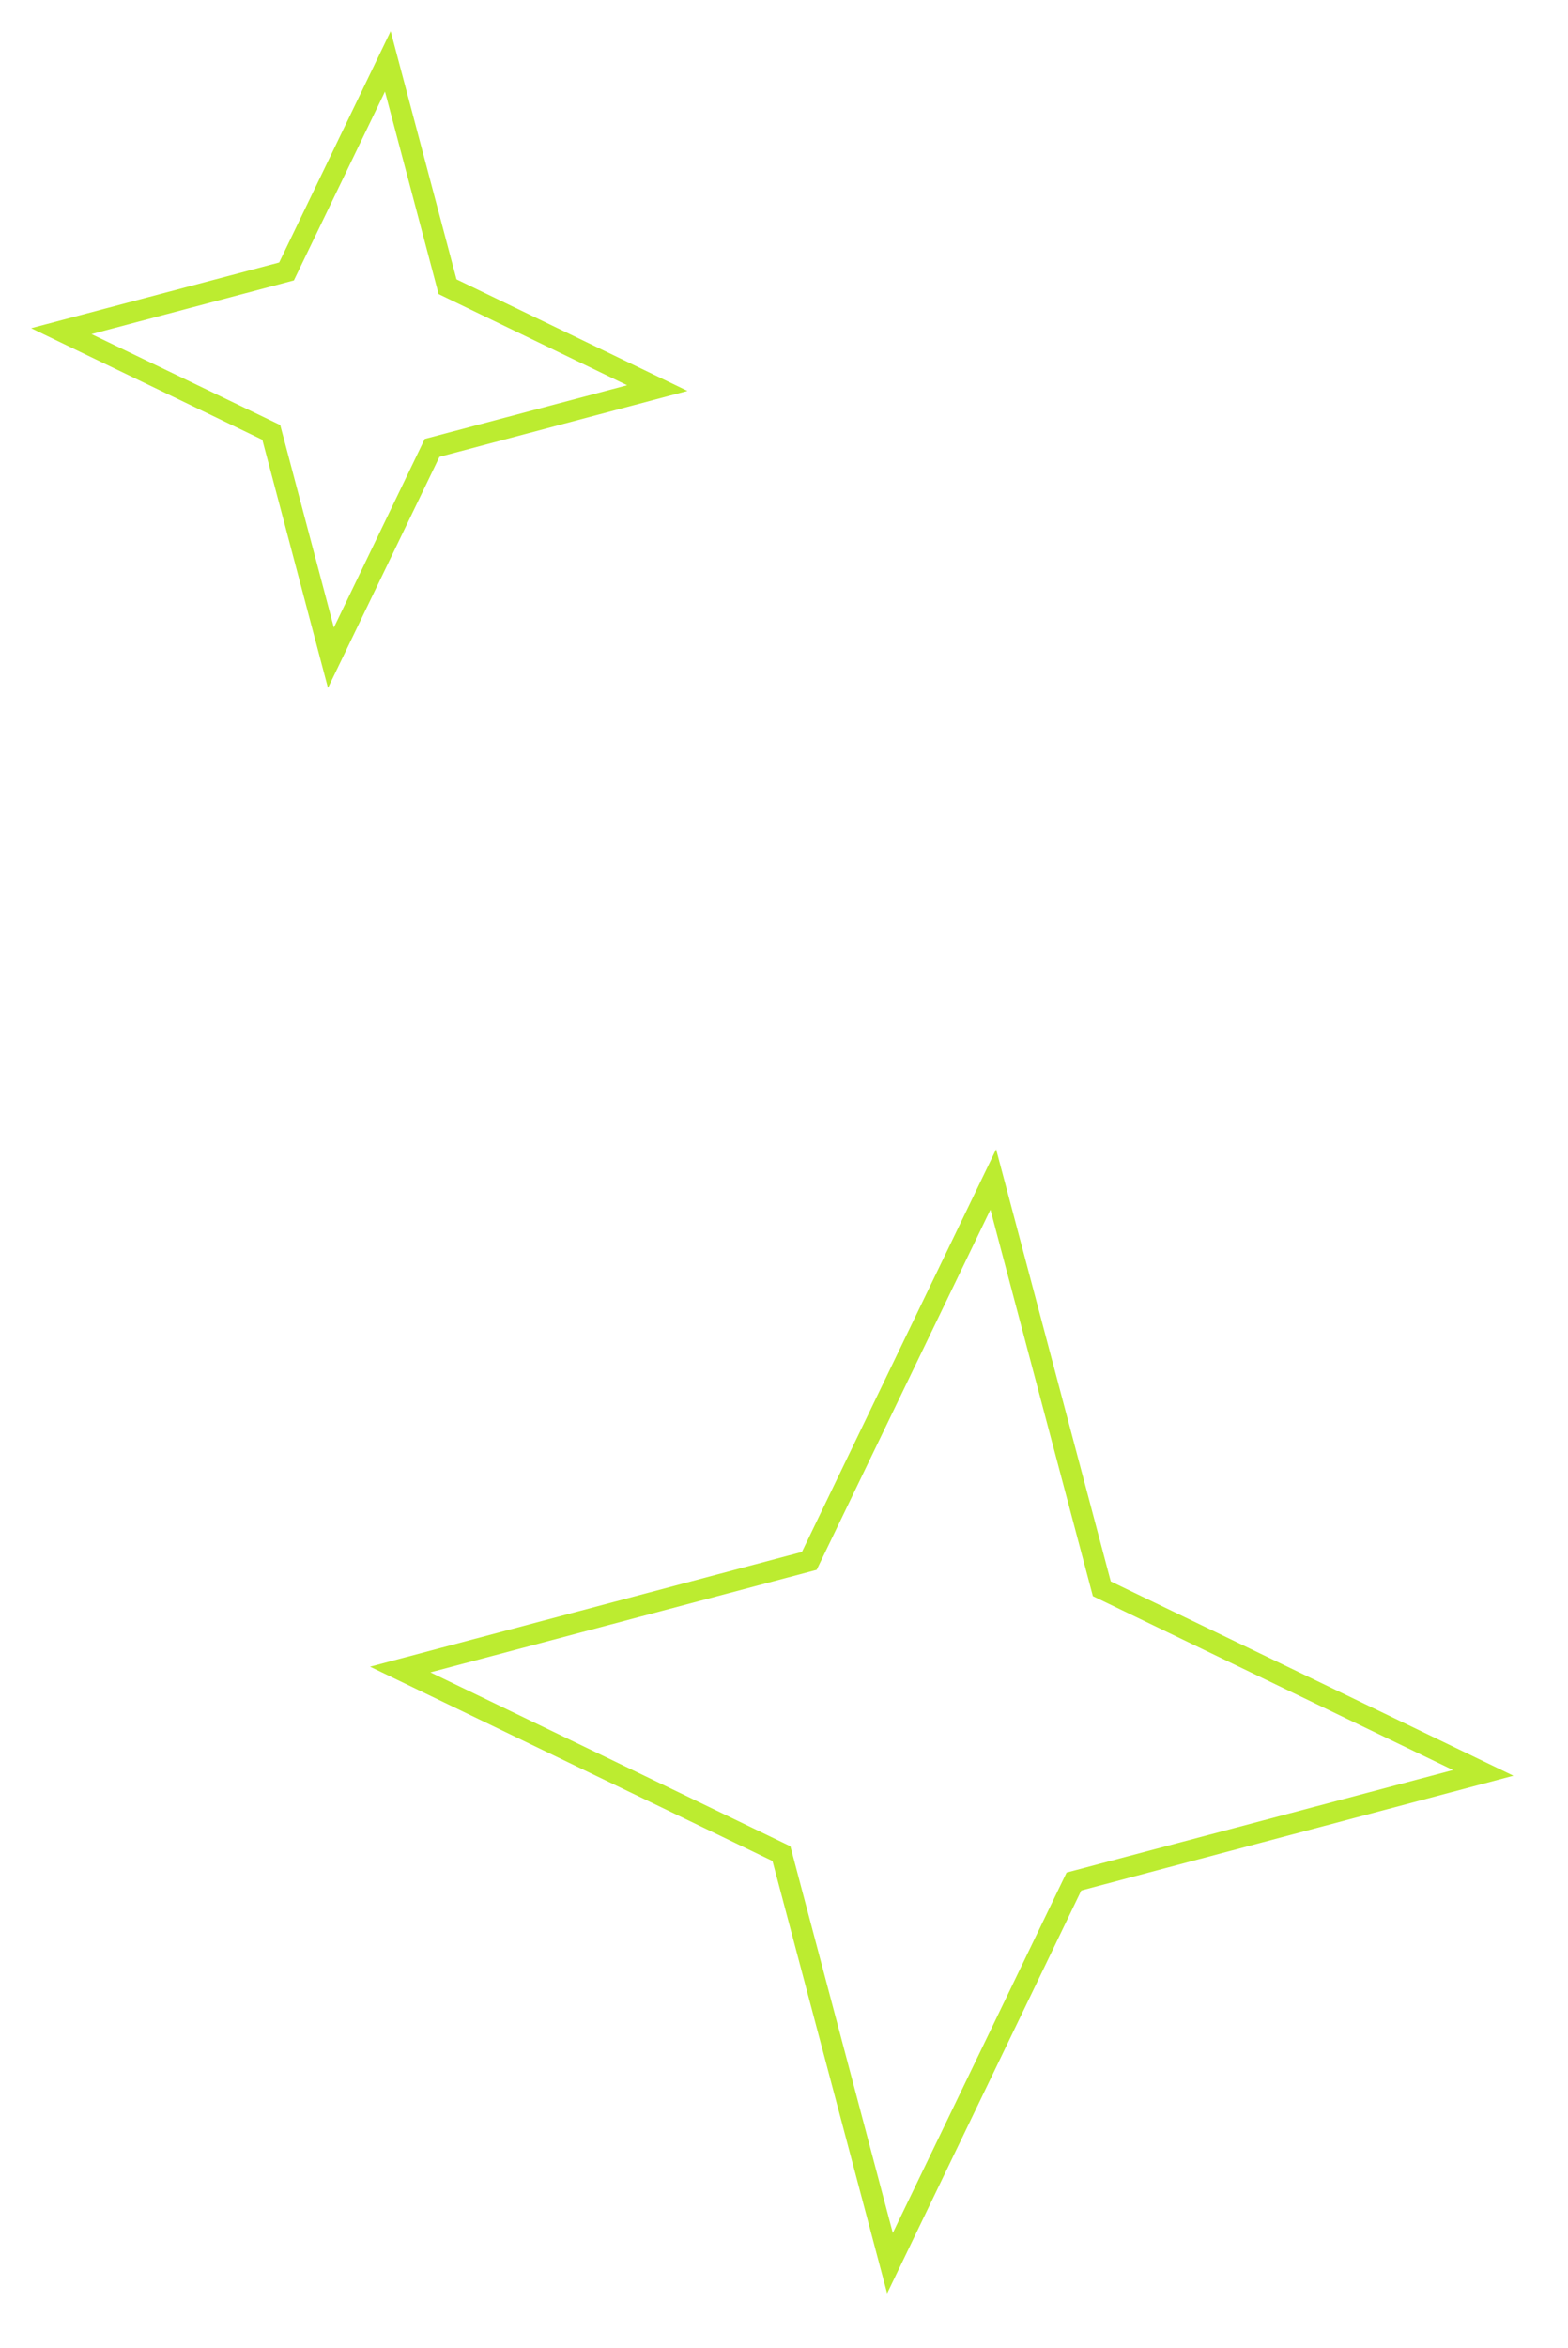 <svg width="74.535" height="111.535" viewBox="0 0 74.535 111.535" fill="none" xmlns="http://www.w3.org/2000/svg" xmlns:xlink="http://www.w3.org/1999/xlink">
	<desc>
			Created with Pixso.
	</desc>
	<defs/>
	<path id="Star 11" d="M13.27 12.47L1.48 15.59L12.47 20.89L15.59 32.68L20.89 21.7L32.68 18.57L21.7 13.27L18.57 1.48L13.27 12.47ZM18.3 4.35L13.97 13.32L4.35 15.87L13.32 20.19L15.87 29.81L20.19 20.85L29.81 18.3L20.85 13.97L18.3 4.35Z" fill="#BCEC30" fill-opacity="1" fill-rule="evenodd"/>
	<path id="Star 12" d="M38.12 73.72L17.59 79.17L36.72 88.4L42.17 108.94L51.4 89.8L71.94 84.35L52.8 75.12L47.35 54.59L38.12 73.72ZM47.08 57.46L38.82 74.57L20.46 79.44L37.57 87.7L42.44 106.07L50.7 88.95L69.07 84.08L51.95 75.82L47.08 57.46Z" fill="#BCEC30" fill-opacity="1" fill-rule="evenodd"/>
</svg>
